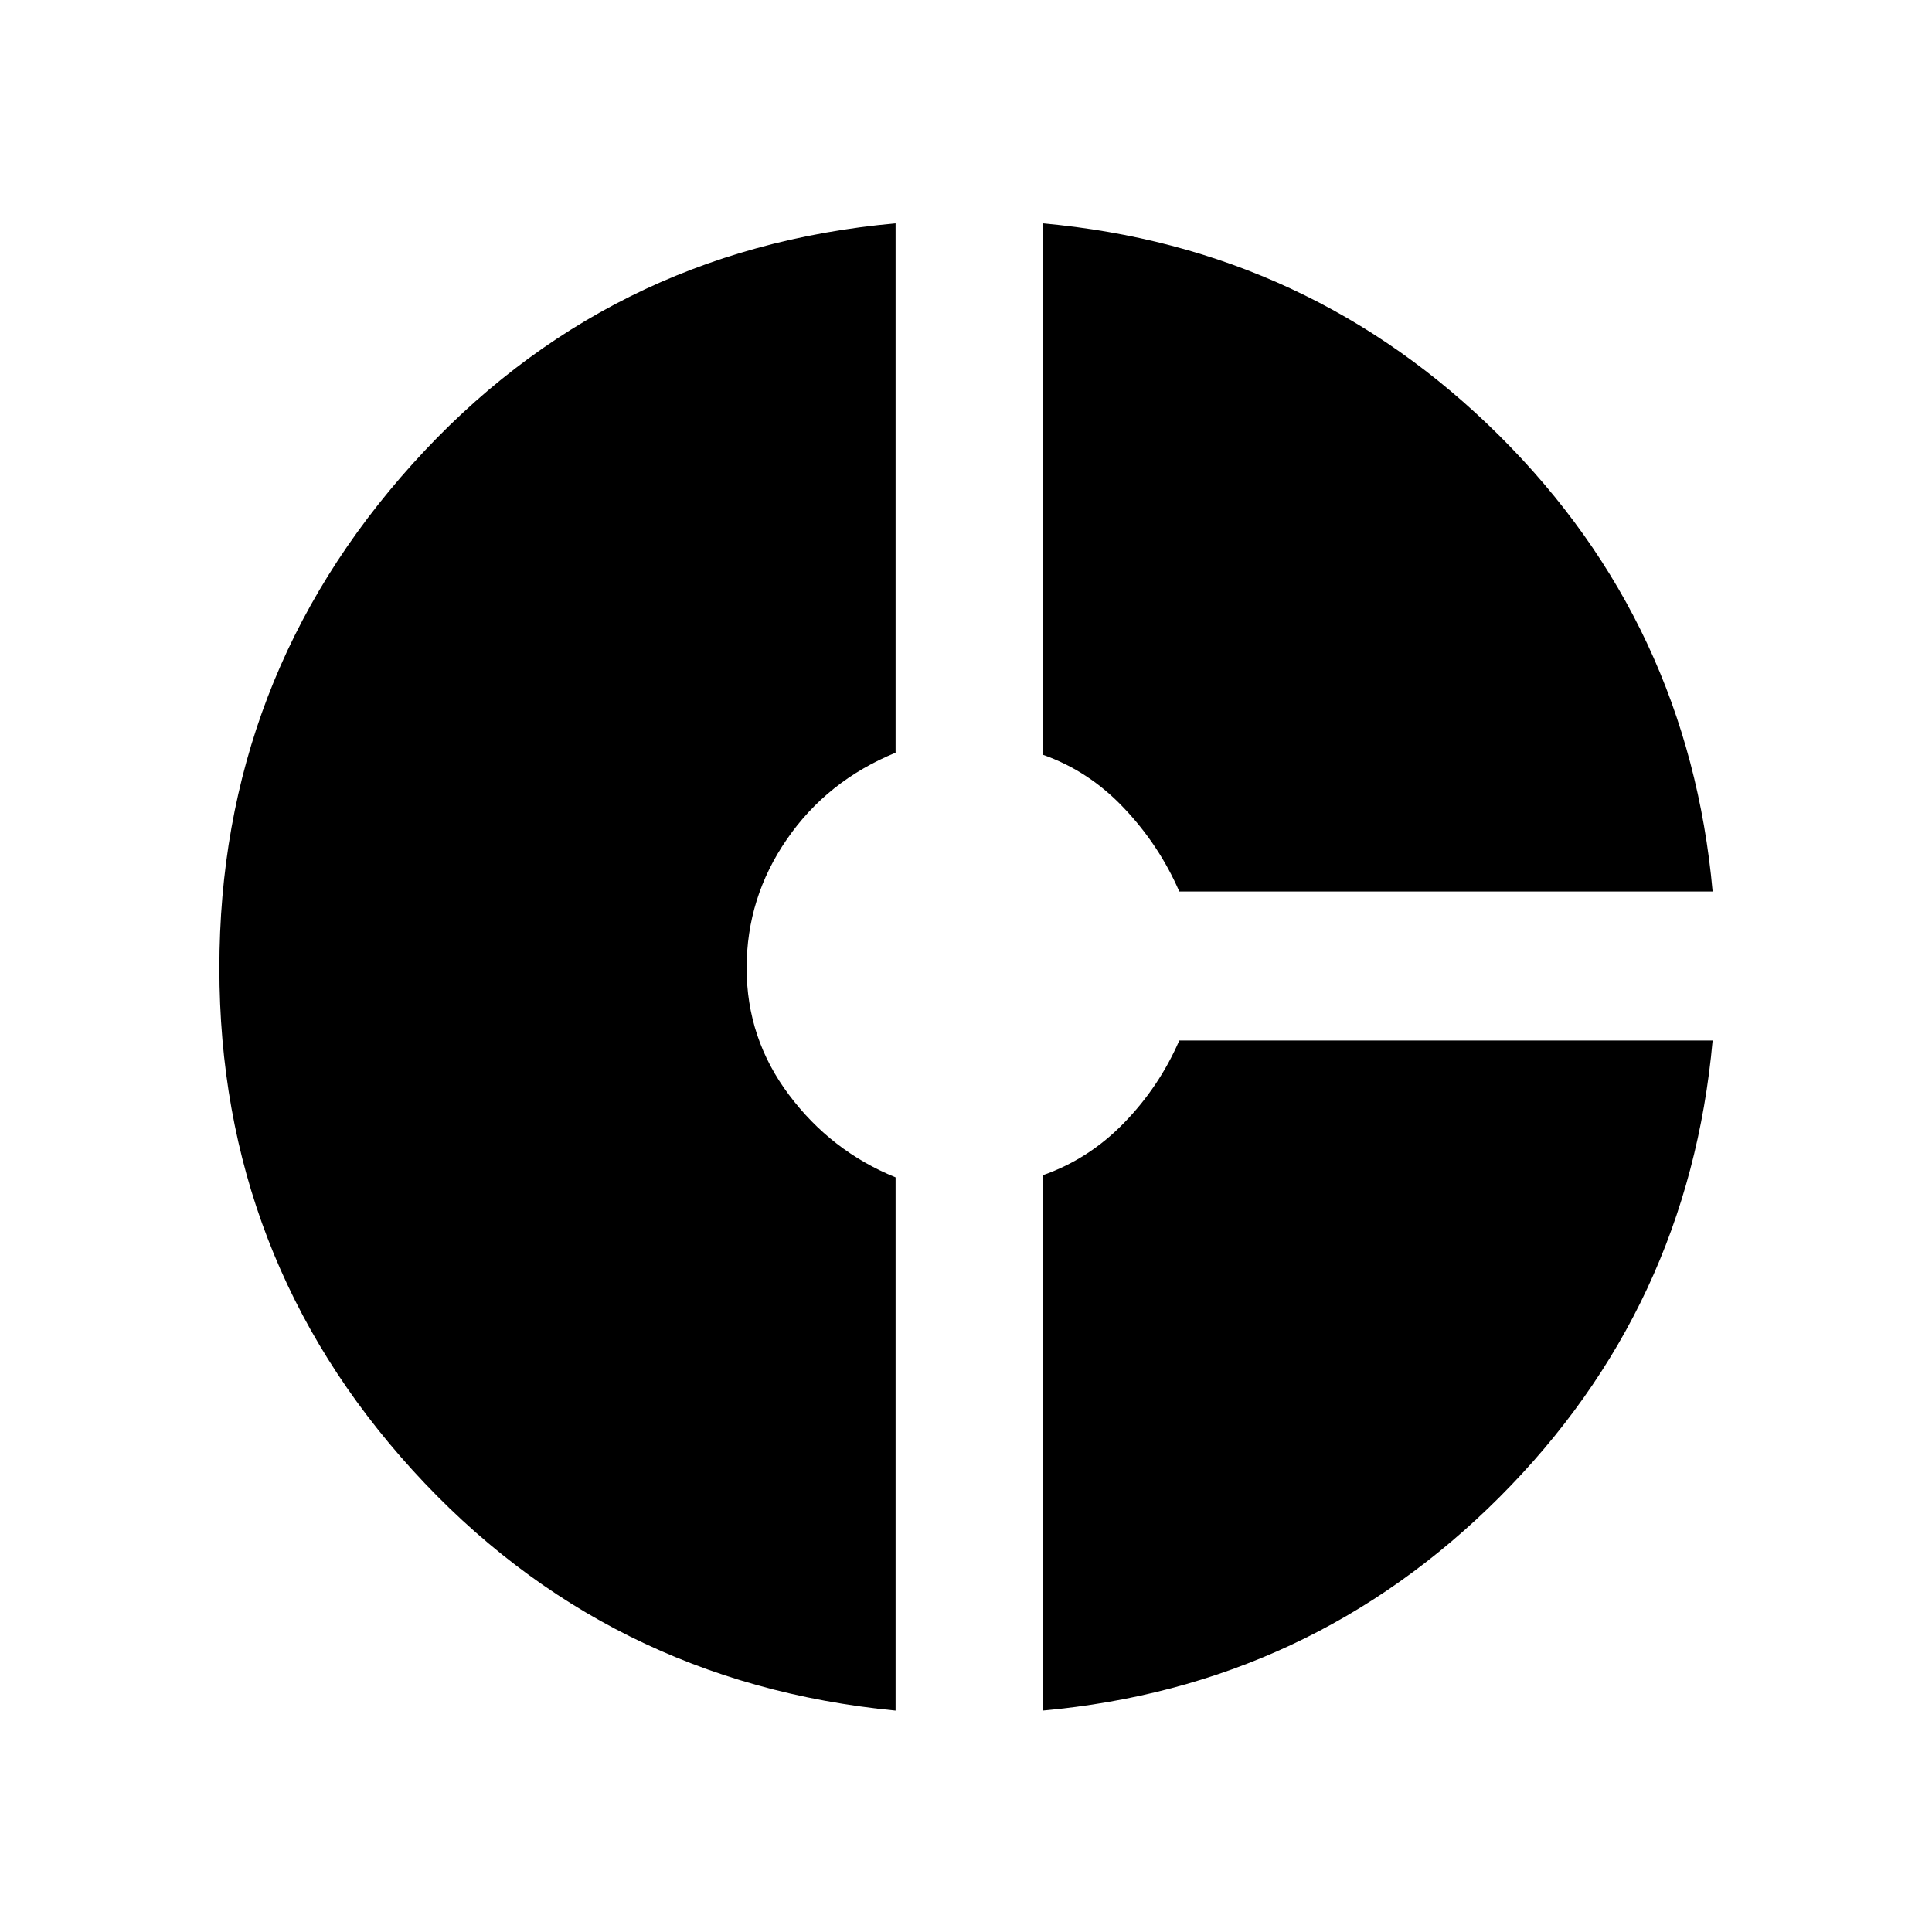 <svg xmlns="http://www.w3.org/2000/svg" height="20" width="20"><path d="M12.208 9.229Q12 8.75 11.635 8.365Q11.271 7.979 10.792 7.812V2.312Q13.562 2.562 15.521 4.51Q17.479 6.458 17.729 9.229ZM9.271 17.708Q6.271 17.417 4.271 15.219Q2.271 13.021 2.271 10.021Q2.271 7.021 4.271 4.802Q6.271 2.583 9.271 2.312V7.792Q8.562 8.083 8.146 8.688Q7.729 9.292 7.729 10.021Q7.729 10.75 8.167 11.333Q8.604 11.917 9.271 12.188ZM10.792 17.708V12.167Q11.271 12 11.635 11.625Q12 11.25 12.208 10.771H17.729Q17.479 13.542 15.521 15.5Q13.562 17.458 10.792 17.708Z"/></svg>